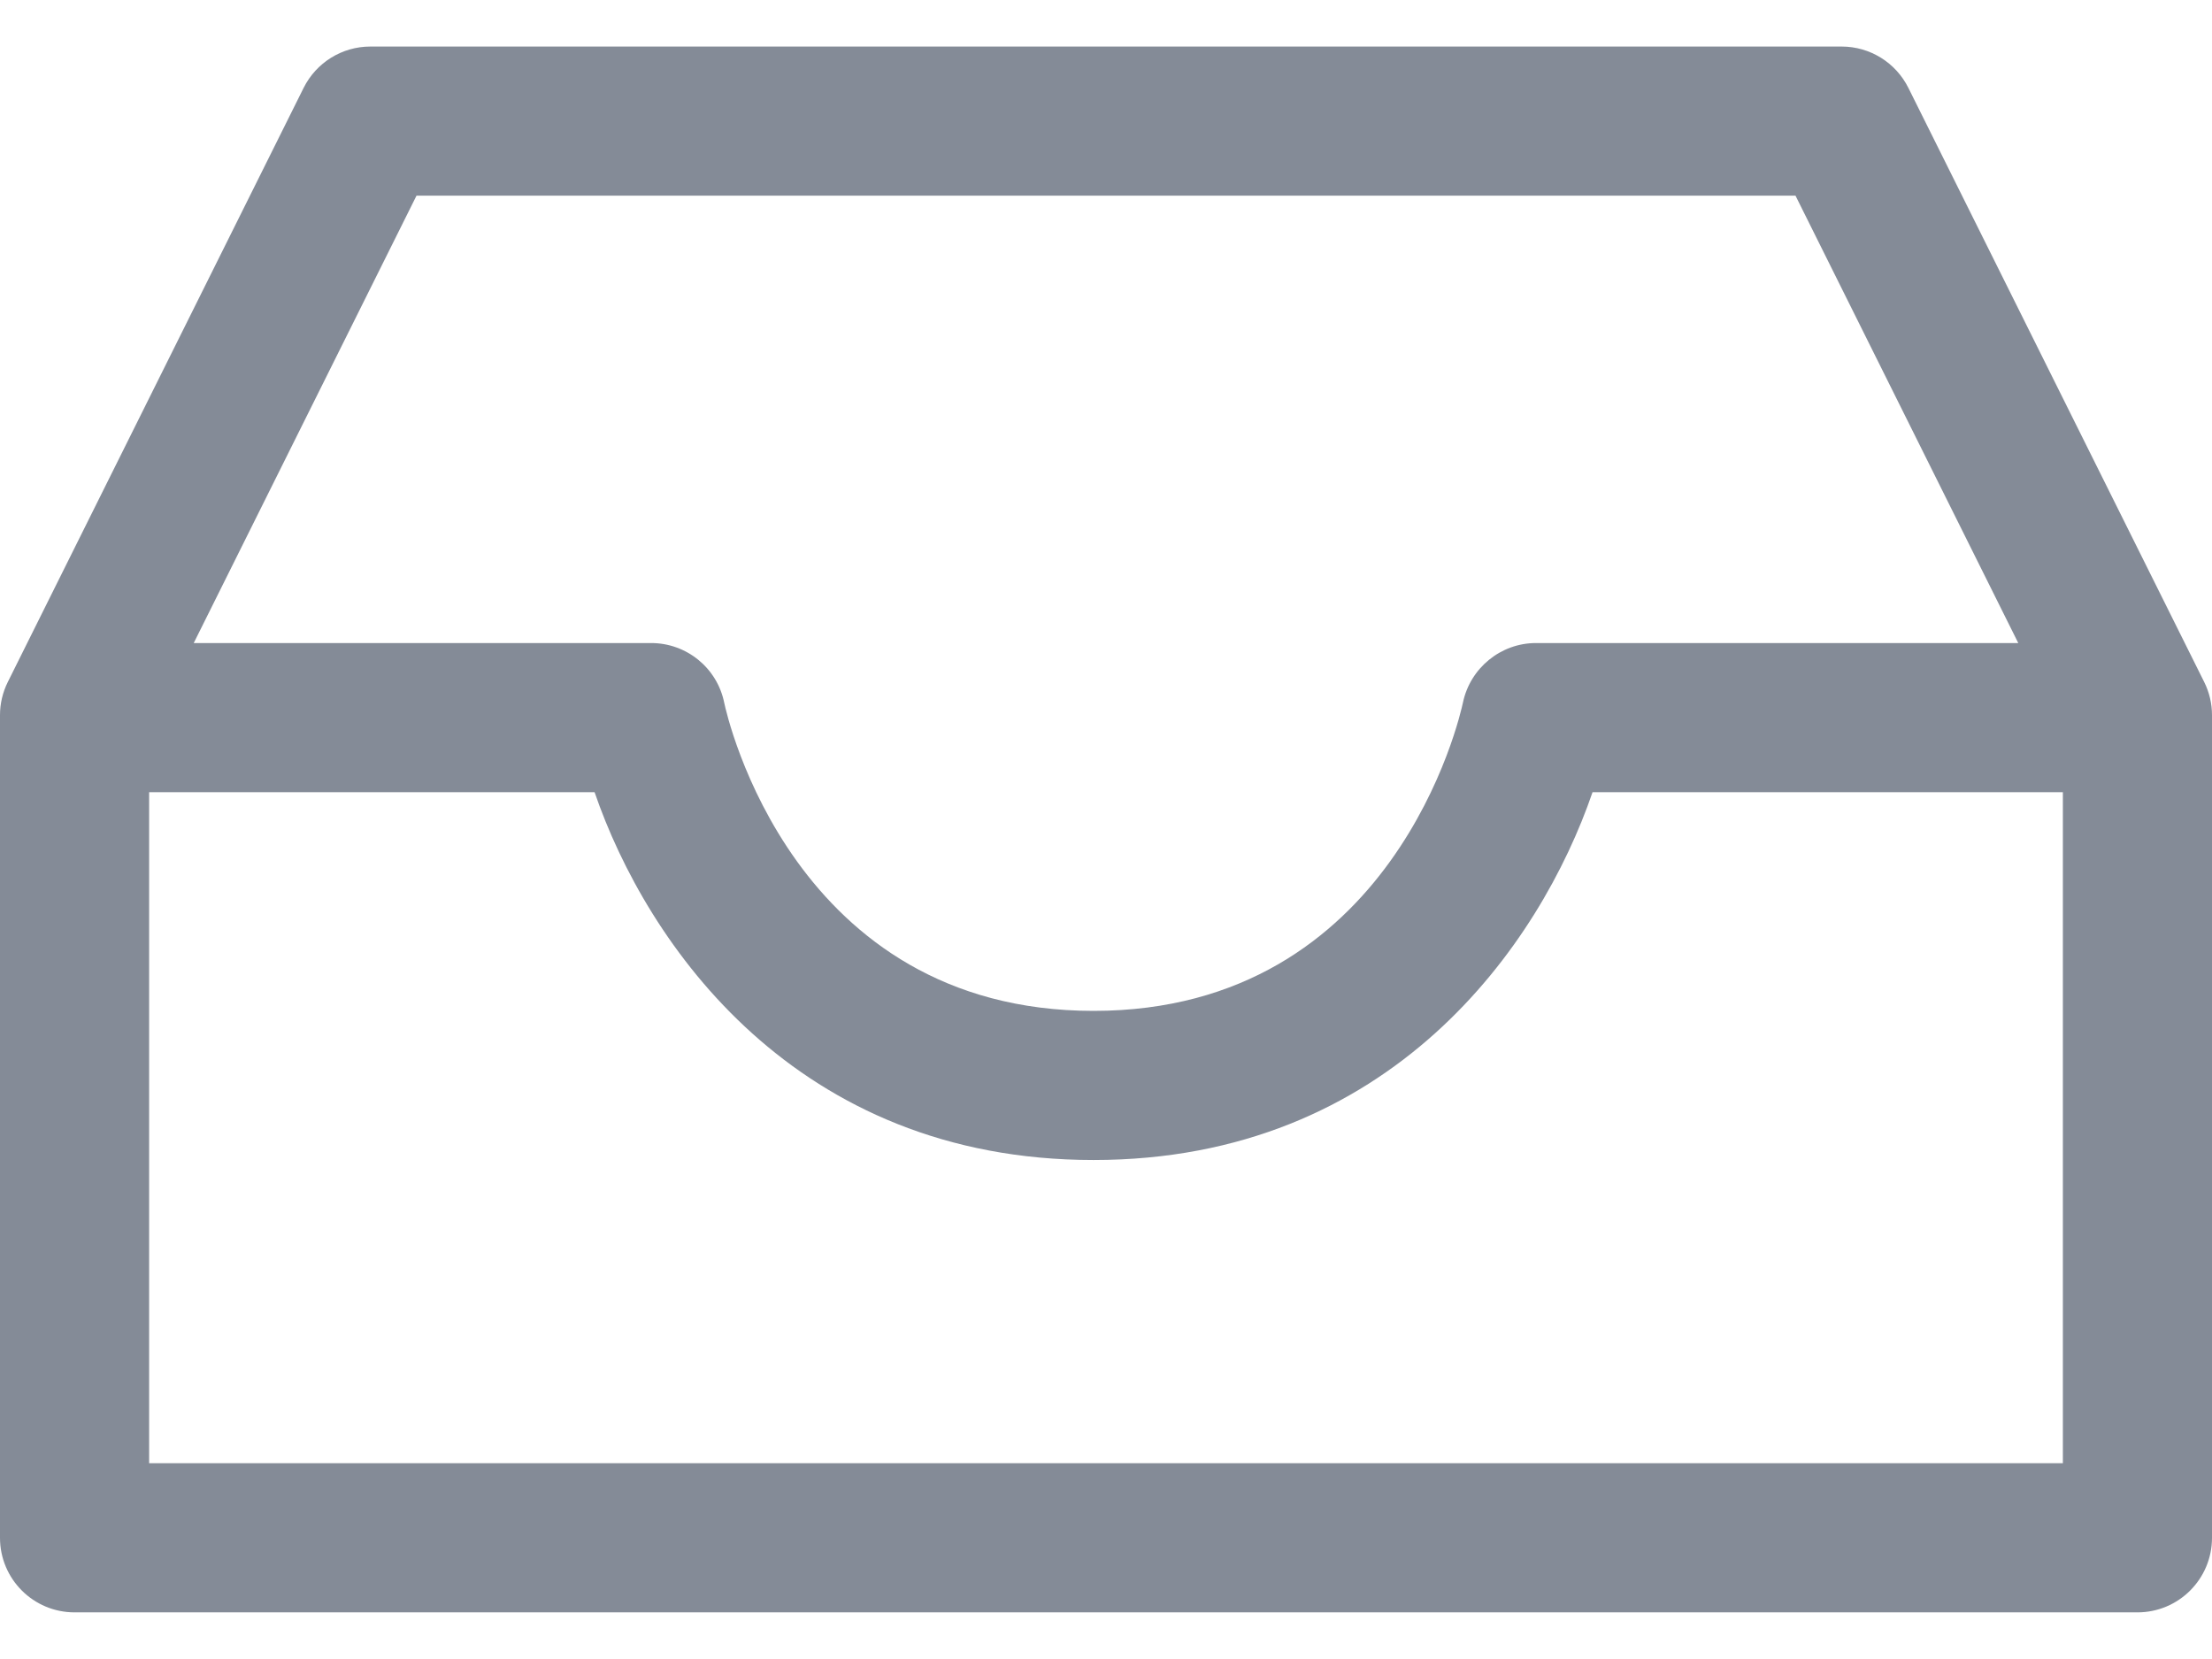 <svg width="24" height="18" viewBox="0 0 24 18" fill="none" xmlns="http://www.w3.org/2000/svg">
<path d="M23.915 7.399L20.706 0.954C20.569 0.679 20.289 0.505 19.982 0.505H4.018C3.711 0.505 3.431 0.679 3.294 0.954L0.085 7.399C0.029 7.511 0 7.634 0 7.759V16.685C0 17.132 0.362 17.494 0.809 17.494H23.191C23.638 17.494 24 17.132 24 16.685V7.759C24 7.634 23.971 7.511 23.915 7.399ZM4.519 2.123H19.481L21.898 6.977H16.665C16.283 6.977 15.952 7.248 15.873 7.622C15.844 7.759 15.129 10.968 11.865 10.968C8.601 10.968 7.886 7.759 7.858 7.626C7.782 7.248 7.45 6.977 7.065 6.977H2.102L4.519 2.123ZM22.382 15.876H1.618V8.595H6.451C7.02 10.252 8.638 12.586 11.865 12.586C15.093 12.586 16.711 10.252 17.279 8.595H22.382V15.876Z" fill="#848B97"/>
</svg>
